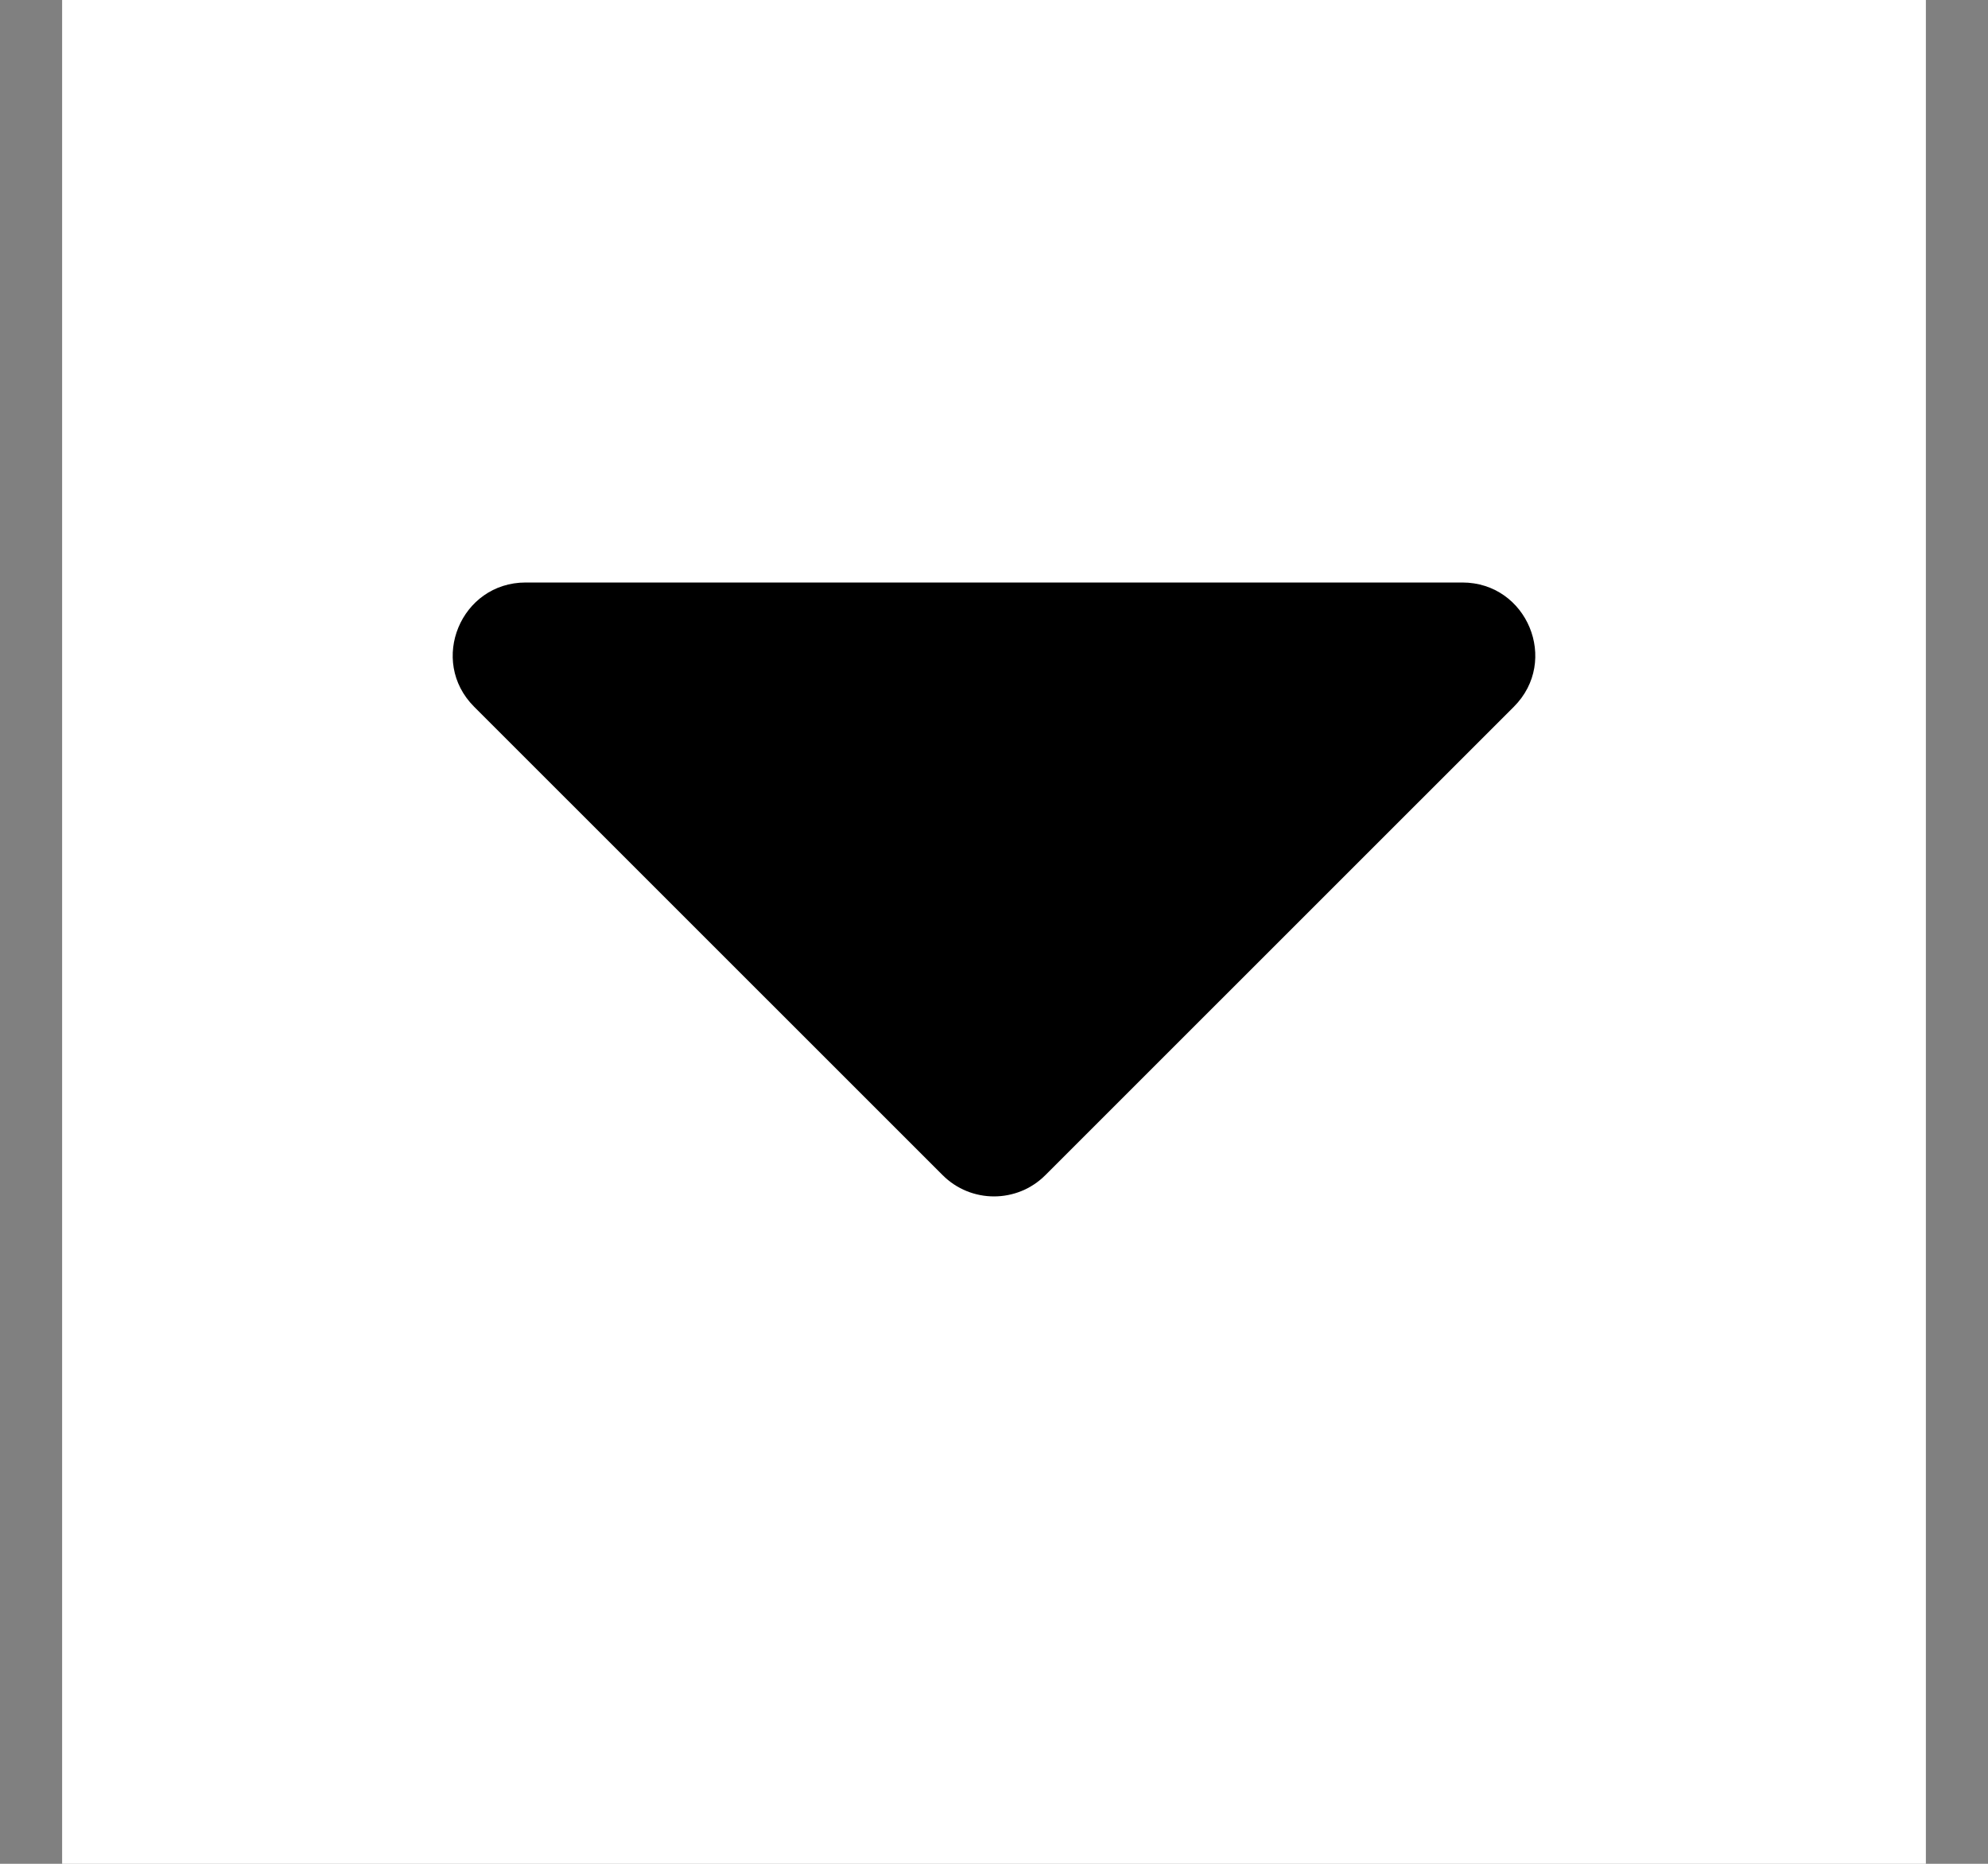 <svg width="16" height="15" viewBox="0 0 16 15" fill="none" xmlns="http://www.w3.org/2000/svg">
<rect x="0" y="0" width="16" height="15" fill="#808080" stroke="none"/>
<rect width="15" height="15" transform="matrix(-1 0 0 -1 15.5 15)" fill="white"/>
<path d="M4.231 4.688L11.769 4.688C12.291 4.688 12.553 5.319 12.184 5.688L8.414 9.457C8.186 9.686 7.814 9.686 7.586 9.457L3.816 5.688C3.447 5.319 3.709 4.688 4.231 4.688Z" fill="black"/>
</svg>
